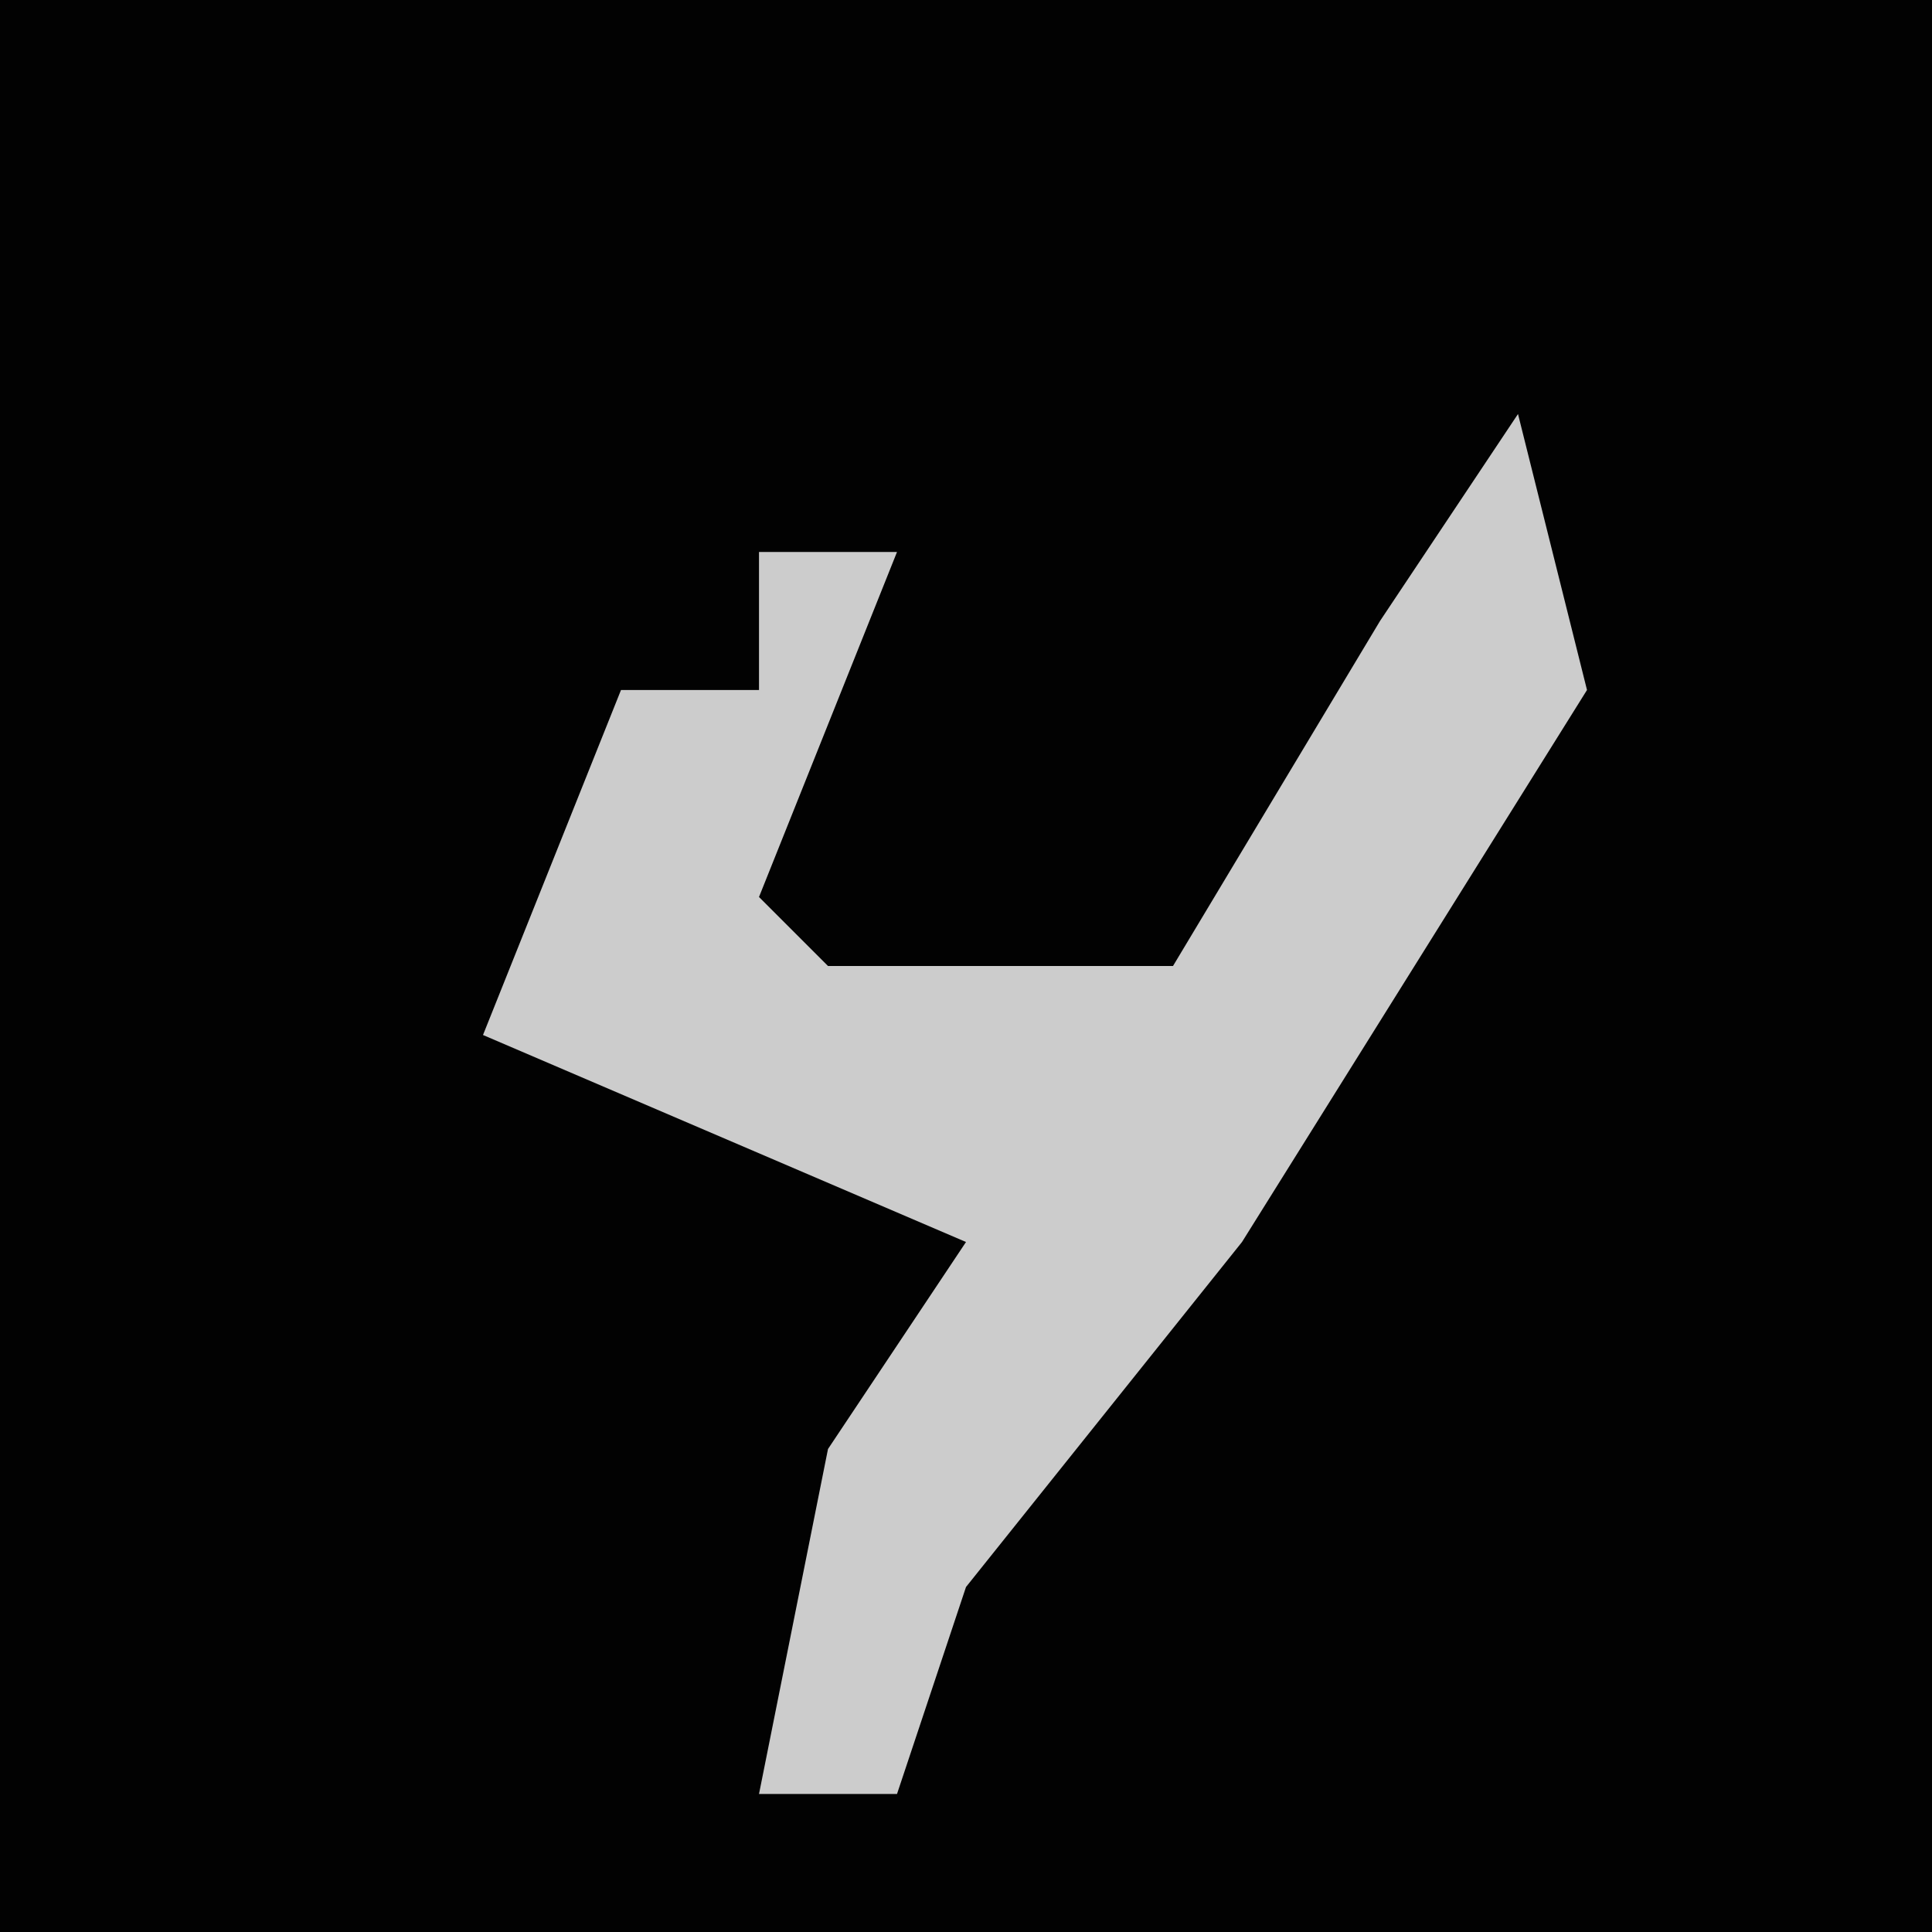 <?xml version="1.0" encoding="UTF-8"?>
<svg version="1.1" xmlns="http://www.w3.org/2000/svg" width="28" height="28">
<path d="M0,0 L28,0 L28,28 L0,28 Z " fill="#020202" transform="translate(0,0)"/>
<path d="M0,0 L1,4 L-4,12 L-8,17 L-9,20 L-11,20 L-10,15 L-8,12 L-15,9 L-13,4 L-11,4 L-11,2 L-9,2 L-11,7 L-10,8 L-5,8 L-2,3 Z " fill="#CCCCCC" transform="translate(22,6)"/>
</svg>

